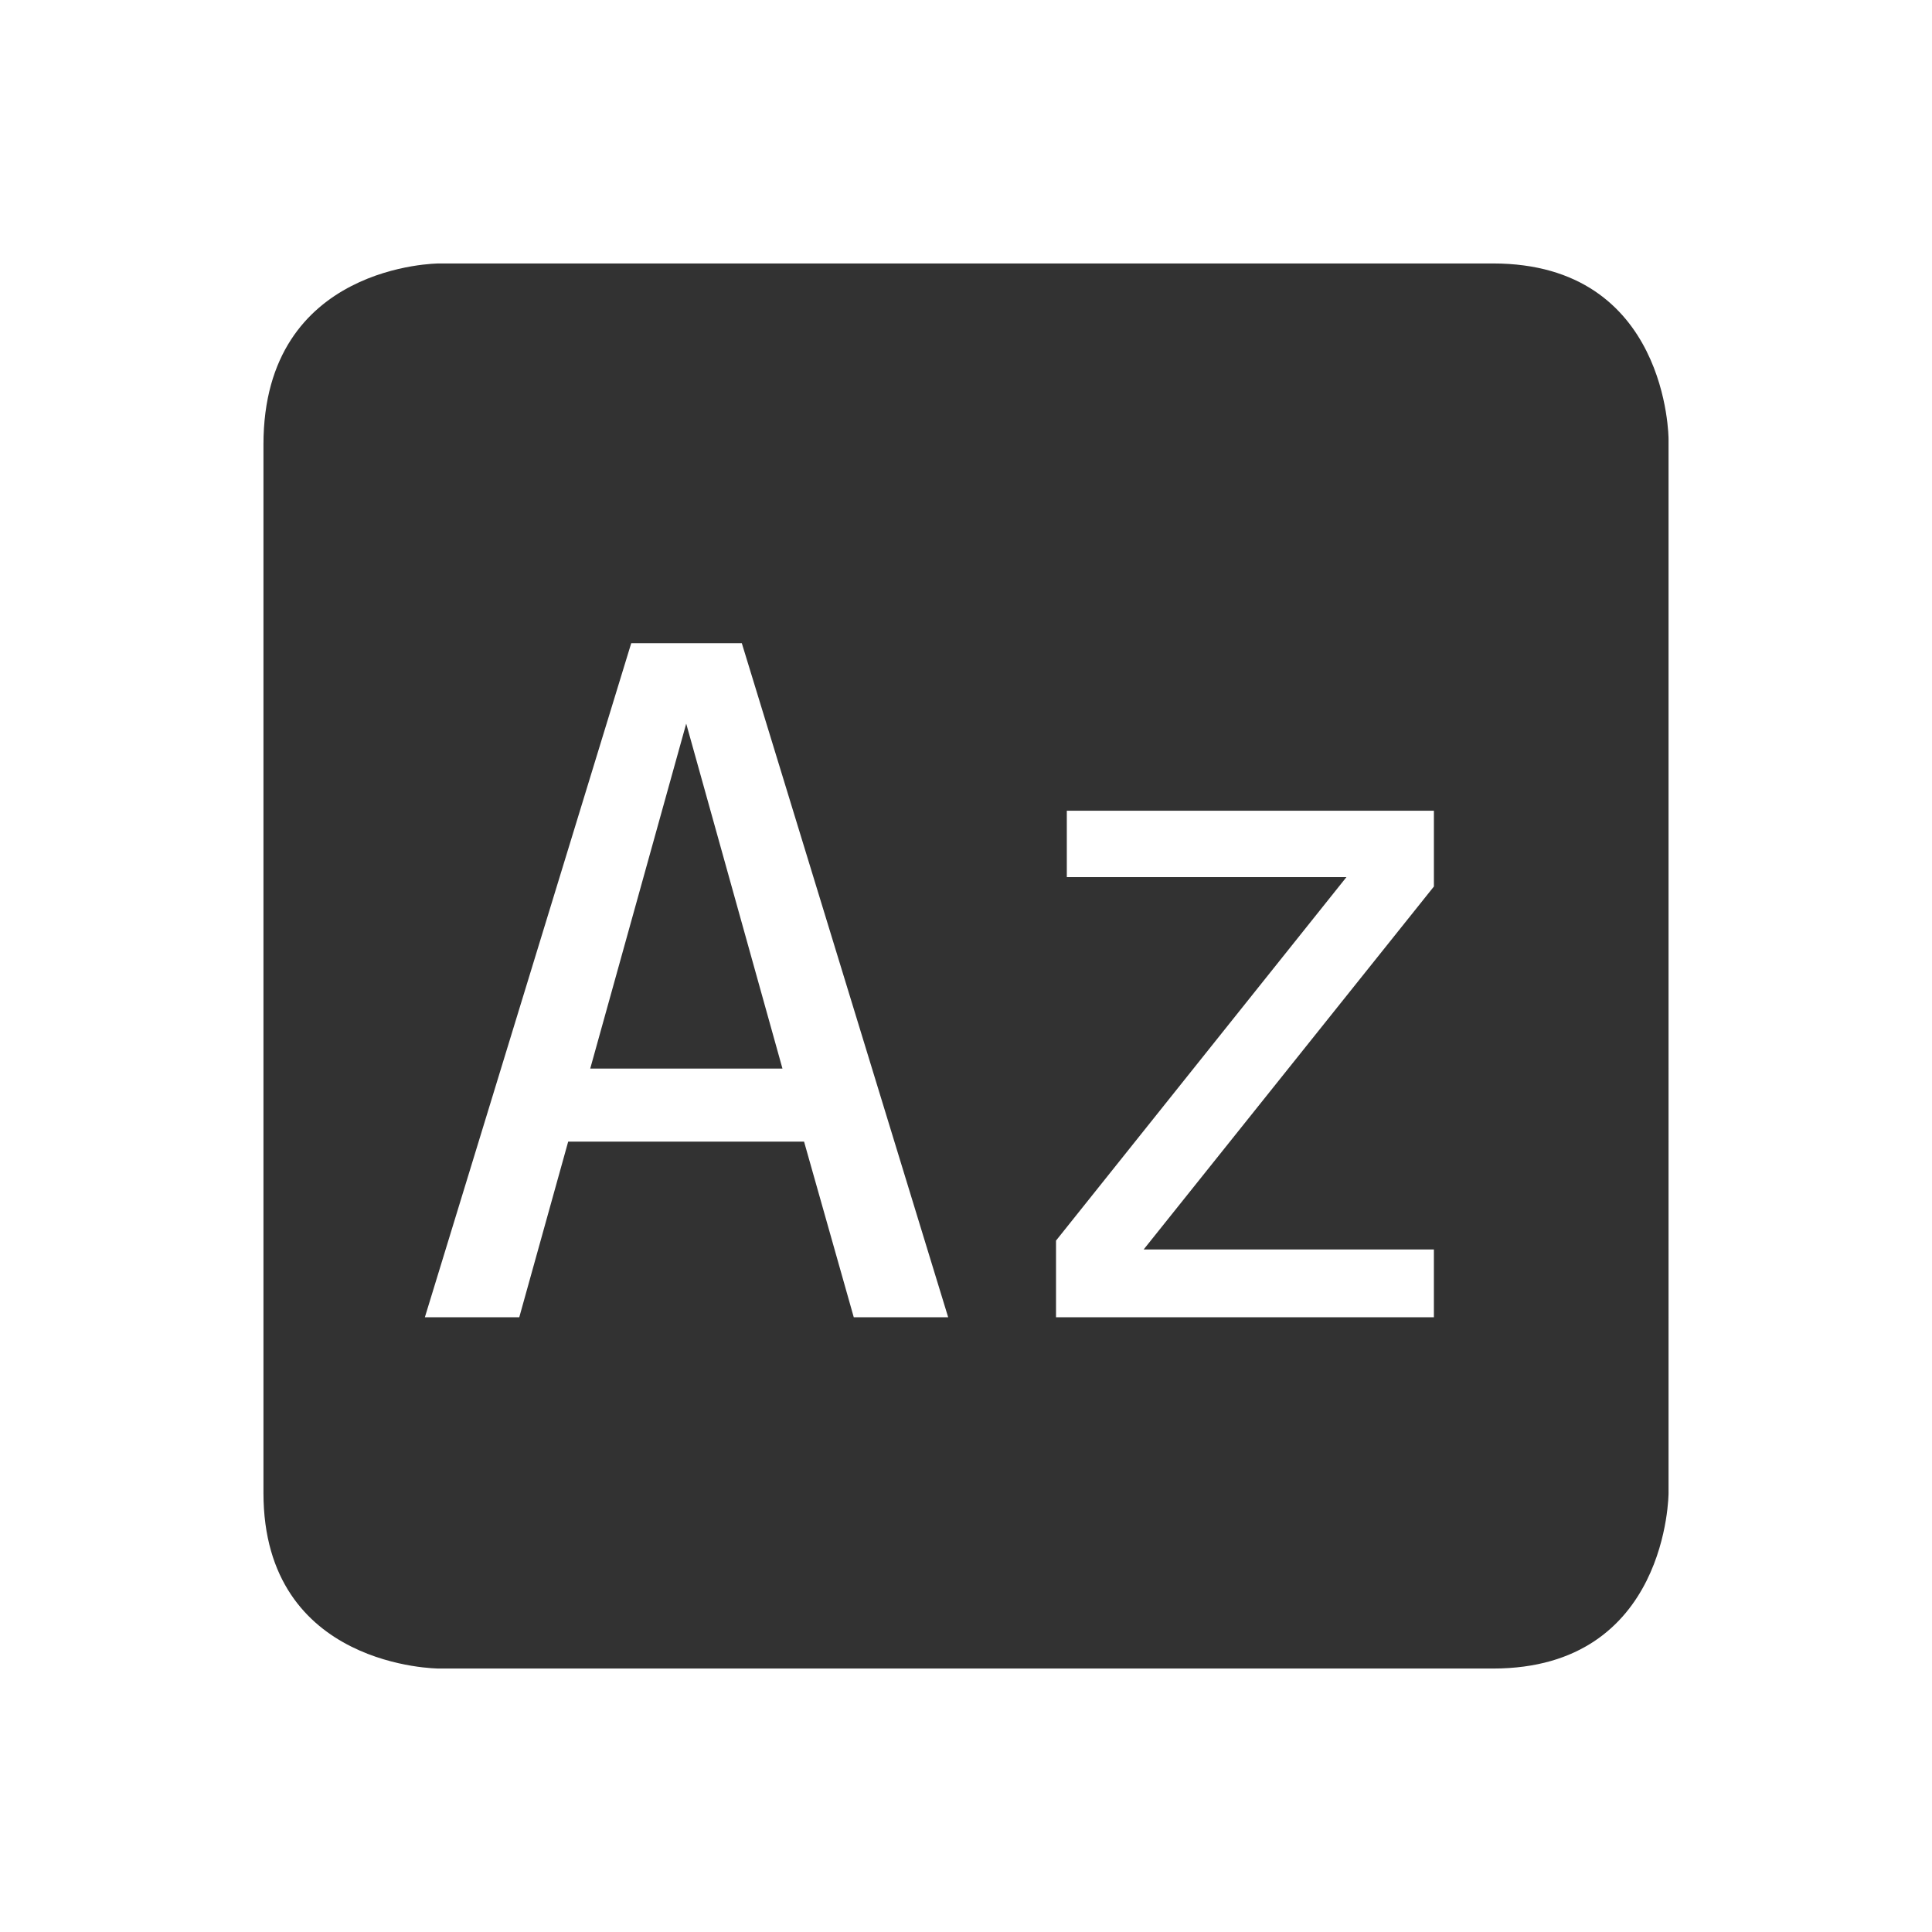 <svg height="22" width="22" xmlns="http://www.w3.org/2000/svg"><g color="#323232"><path d="M5 3S3 3 3 5.062V17c0 2 2 2 2 2h12c2 0 2-2 2-2V5s0-2-2-2H5zm2.187 4.324h1.26L10.797 15H9.722l-.566-2H6.47l-.557 2H4.838l2.35-7.676zm.627.916l-1.093 3.928H8.91L7.814 8.24zm4.334.992h4.18v.863l-3.305 4.133h3.305V15h-4.303v-.873l3.307-4.139h-3.184v-.756z" fill="#323232"/><path style="marker:none" overflow="visible" fill="none" d="M0 0h22v22H0z"/></g></svg>